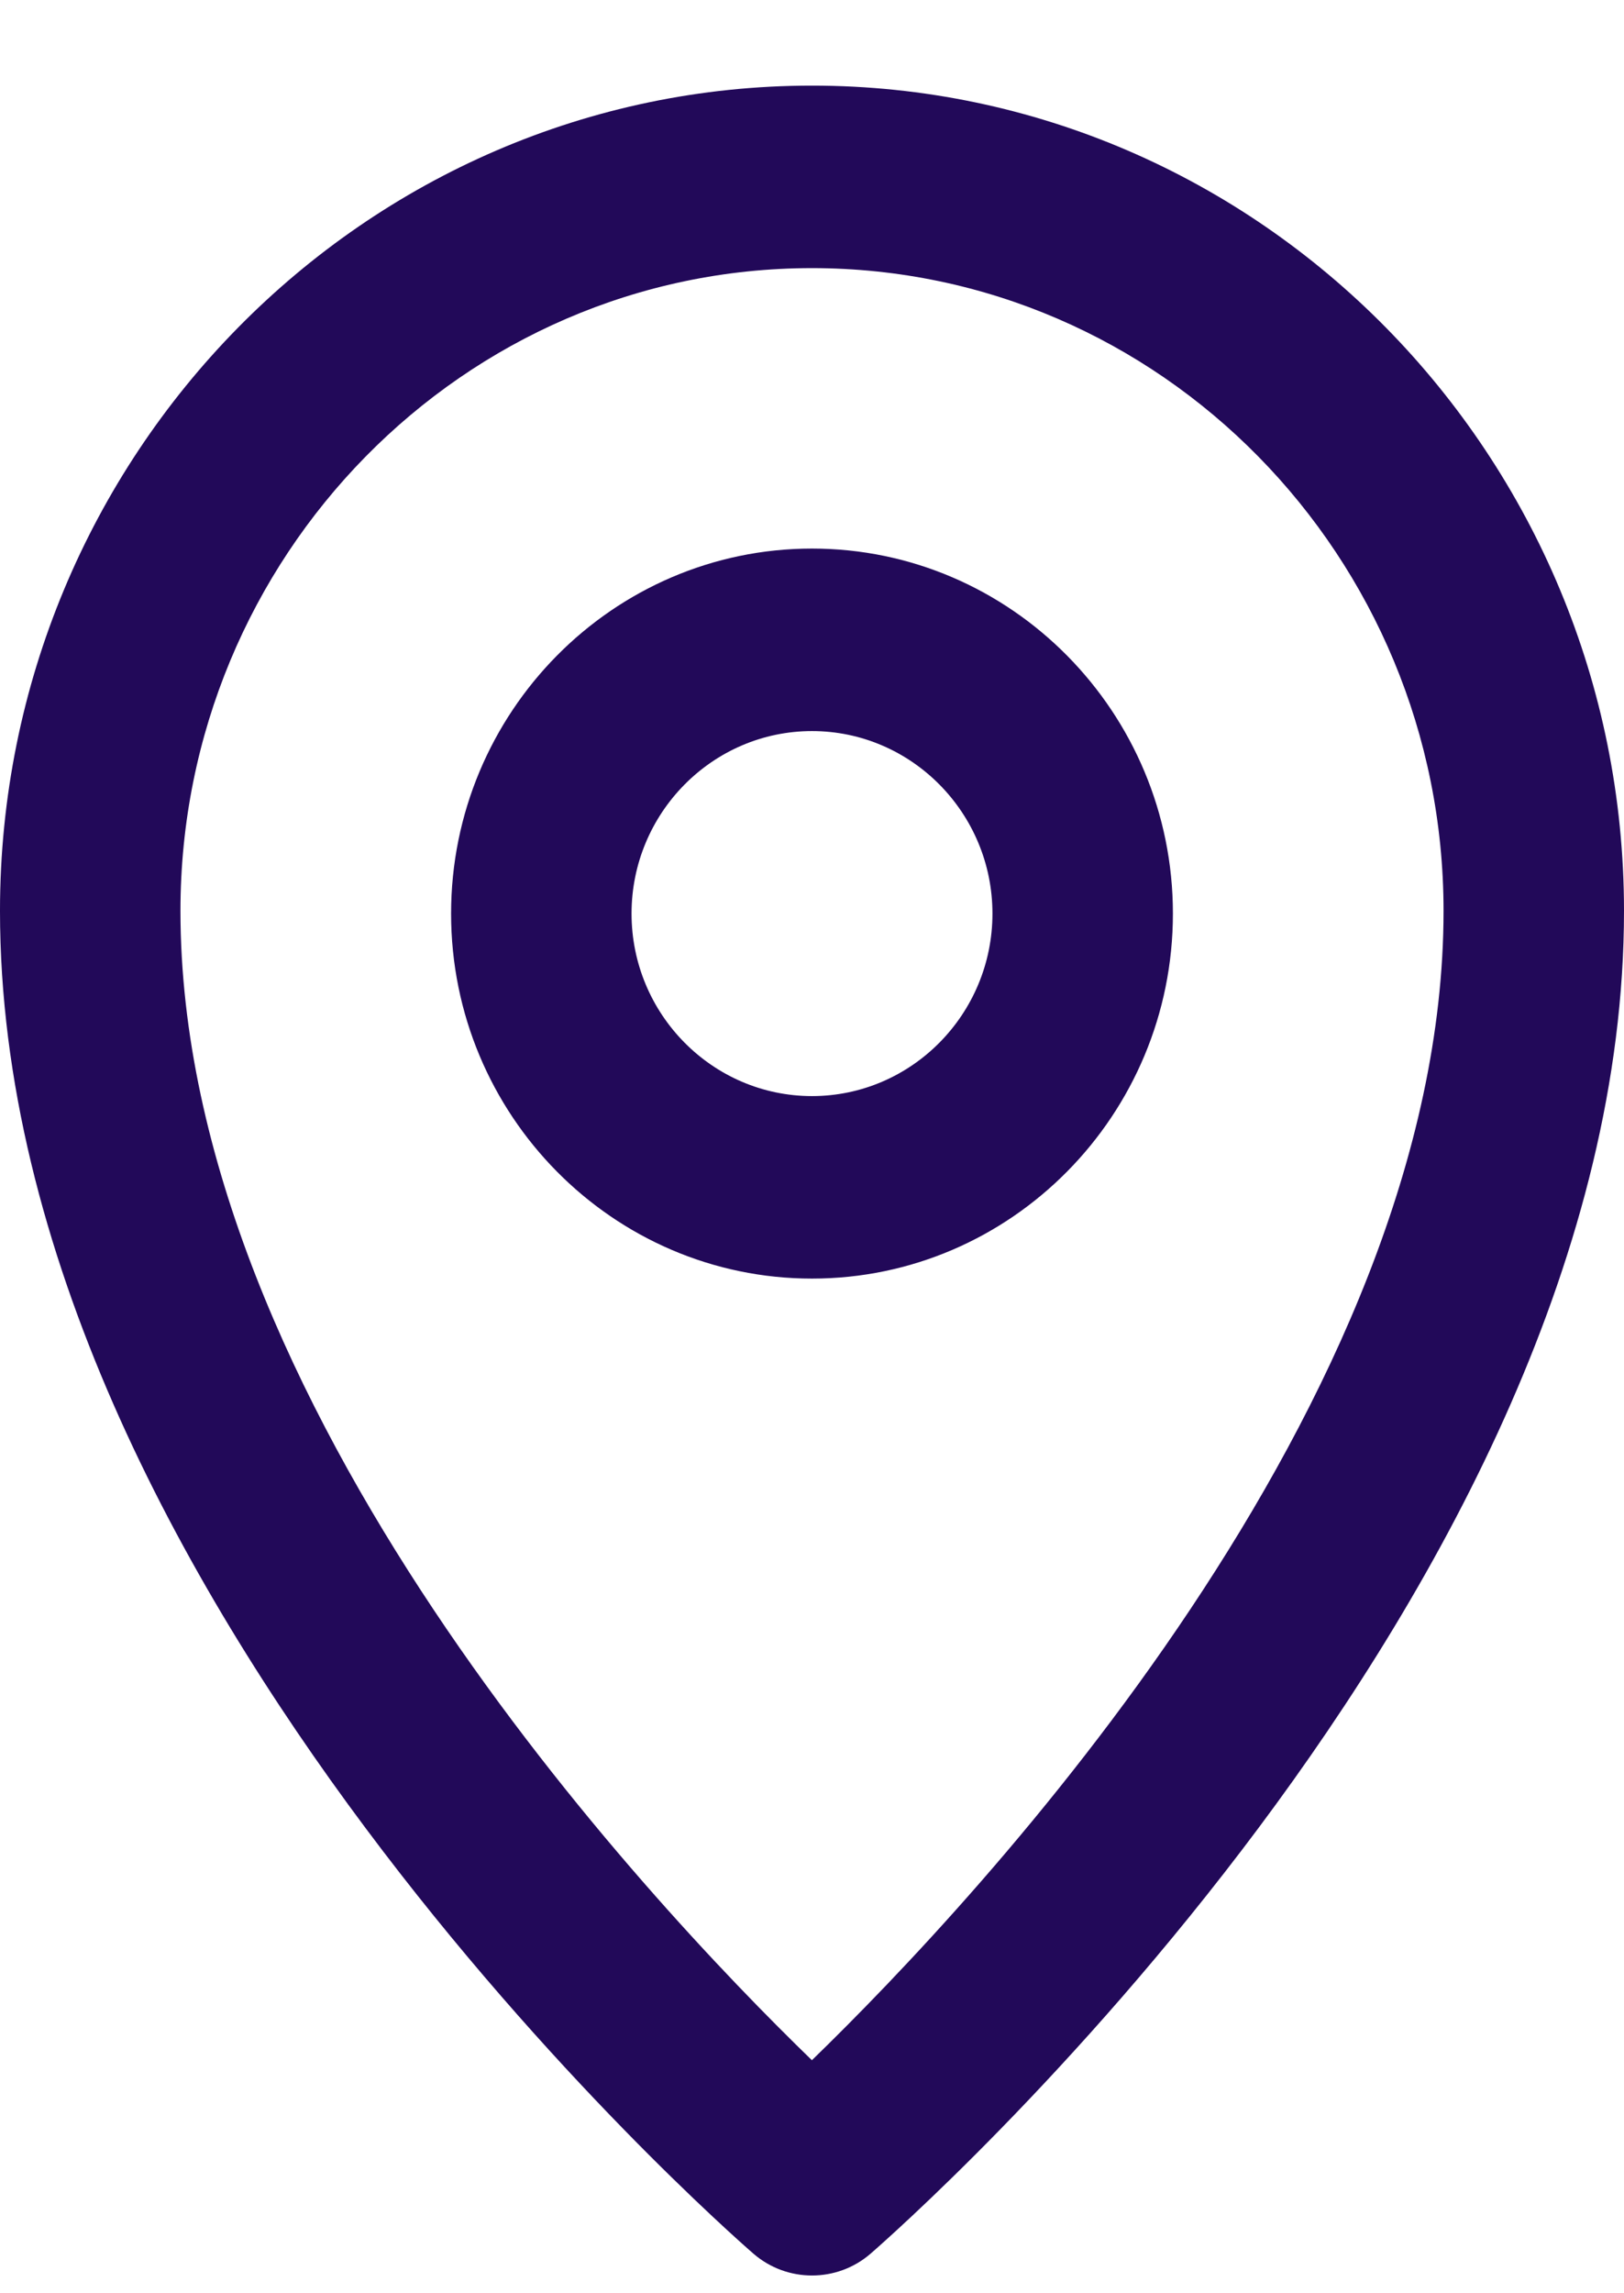 <svg width="17" height="24" viewBox="0 0 17 24" fill="none" xmlns="http://www.w3.org/2000/svg">
<path fill-rule="evenodd" clip-rule="evenodd" d="M9.115 23.584C8.938 23.738 8.719 23.814 8.5 23.814C8.281 23.814 8.062 23.738 7.885 23.584C7.563 23.304 -6.10352e-05 16.657 -6.10352e-05 9.532C-6.10352e-05 4.77 3.813 0.896 8.5 0.896C13.187 0.896 17 4.77 17 9.532C17 16.657 9.437 23.304 9.115 23.584ZM8.5 2.806C4.855 2.806 1.889 5.823 1.889 9.532C1.889 14.69 6.751 19.867 8.499 21.561C10.247 19.865 15.111 14.681 15.111 9.532C15.111 5.823 12.145 2.806 8.5 2.806ZM8.5 13.381C6.417 13.381 4.722 11.668 4.722 9.561C4.722 7.455 6.417 5.741 8.5 5.741C10.583 5.741 12.278 7.455 12.278 9.561C12.278 11.668 10.583 13.381 8.5 13.381ZM8.5 7.651C7.459 7.651 6.611 8.509 6.611 9.561C6.611 10.614 7.459 11.471 8.5 11.471C9.541 11.471 10.389 10.614 10.389 9.561C10.389 8.509 9.541 7.651 8.5 7.651Z" fill="#220959"/>
</svg>
